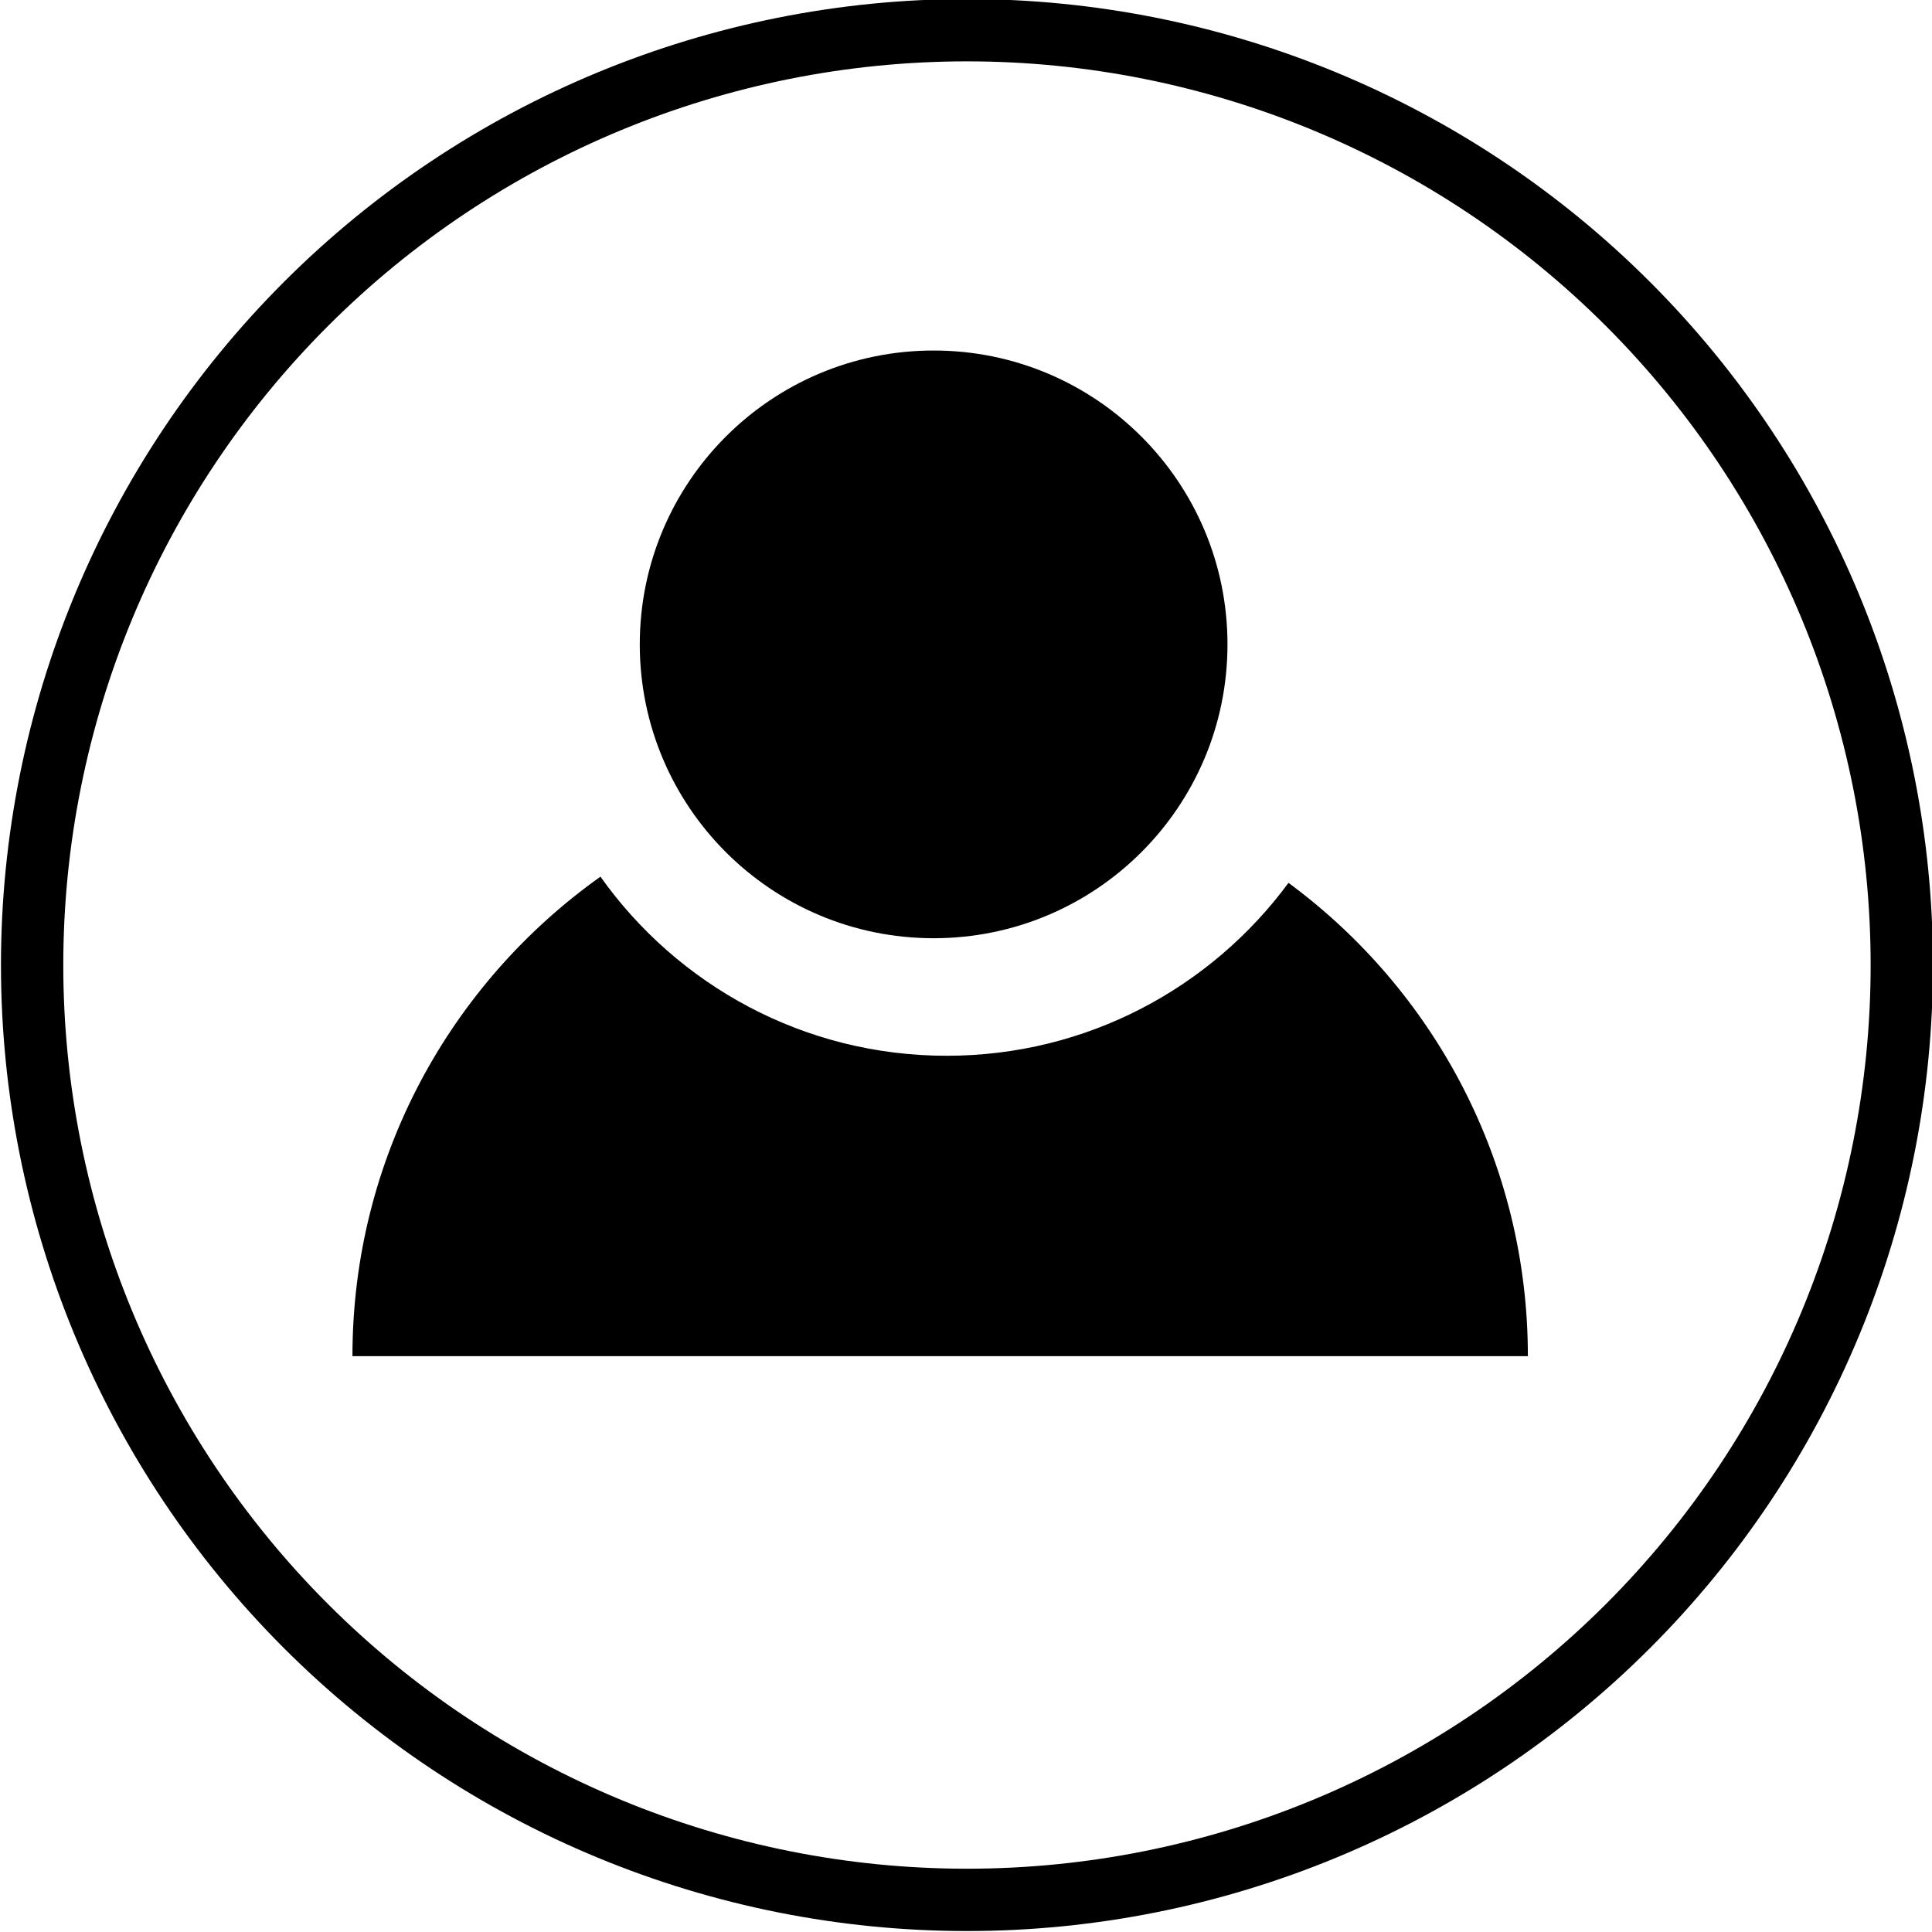 <?xml version="1.0" encoding="UTF-8" standalone="no"?>
<svg
   xmlns:dc="http://purl.org/dc/elements/1.1/"
   xmlns:cc="http://creativecommons.org/ns#"
   xmlns:rdf="http://www.w3.org/1999/02/22-rdf-syntax-ns#"
   xmlns:svg="http://www.w3.org/2000/svg"
   xmlns="http://www.w3.org/2000/svg"
   xmlns:sodipodi="http://sodipodi.sourceforge.net/DTD/sodipodi-0.dtd"
   xmlns:inkscape="http://www.inkscape.org/namespaces/inkscape"
   width="1000"
   height="1000"
   viewBox="0 0 1000 1000"
   version="1.1"
   id="svg2"
   inkscape:version="0.91 r13725"
   sodipodi:docname="action-create_person_form.svg">
  <sodipodi:namedview
     pagecolor="#ffffff"
     bordercolor="#666666"
     borderopacity="1"
     objecttolerance="10"
     gridtolerance="10"
     guidetolerance="10"
     inkscape:pageopacity="0"
     inkscape:pageshadow="2"
     inkscape:window-width="1366"
     inkscape:window-height="703"
     id="namedview33"
     showgrid="false"
     inkscape:zoom="0.513"
     inkscape:cx="500"
     inkscape:cy="500"
     inkscape:window-x="0"
     inkscape:window-y="0"
     inkscape:window-maximized="1"
     inkscape:current-layer="svg2" />
  <!-- Generator: Sketch 3.8.3 (29802) - http://www.bohemiancoding.com/sketch -->
  <title
     id="title4">sb_create_person_form</title>
  <desc
     id="desc6">Created with Sketch.</desc>
  <defs
     id="defs8" />
  <path
     style="color:#000000;font-style:normal;font-variant:normal;font-weight:normal;font-stretch:normal;font-size:medium;line-height:normal;font-family:sans-serif;text-indent:0;text-align:start;text-decoration:none;text-decoration-line:none;text-decoration-style:solid;text-decoration-color:#000000;letter-spacing:normal;word-spacing:normal;text-transform:none;direction:ltr;block-progression:tb;writing-mode:lr-tb;baseline-shift:baseline;text-anchor:start;white-space:normal;clip-rule:nonzero;display:inline;overflow:visible;visibility:visible;opacity:1;isolation:auto;mix-blend-mode:normal;color-interpolation:sRGB;color-interpolation-filters:linearRGB;solid-color:#000000;solid-opacity:1;fill:#000000;fill-opacity:1;fill-rule:evenodd;stroke:none;stroke-width:32.258;stroke-linecap:butt;stroke-linejoin:miter;stroke-miterlimit:4;stroke-dasharray:none;stroke-dashoffset:0;stroke-opacity:1;color-rendering:auto;image-rendering:auto;shape-rendering:auto;text-rendering:auto;enable-background:accumulate"
     d="M 500.5,-0.5 C 367.898,-0.5 240.711,52.183 146.947,145.947 53.183,239.711 0.5,366.898 0.5,499.5 0.5,632.102 53.183,759.289 146.947,853.053 240.711,946.817 367.898,999.5 500.5,999.5 633.102,999.5 760.289,946.817 854.053,853.053 947.817,759.289 1000.5,632.102 1000.5,499.5 1000.5,366.898 947.817,239.711 854.053,145.947 760.289,52.183 633.102,-0.5 500.5,-0.5 Z m 0,32.258 c 124.059,0 243.021,49.275 330.744,136.998 87.723,87.723 136.998,206.685 136.998,330.744 0,124.059 -49.275,243.021 -136.998,330.744 C 743.521,917.967 624.559,967.242 500.5,967.242 376.441,967.242 257.479,917.967 169.756,830.244 82.033,742.521 32.758,623.559 32.758,499.5 32.758,375.441 82.033,256.479 169.756,168.756 257.479,81.033 376.441,31.758 500.5,31.758 Z"
     id="ellipse15"
     inkscape:connector-curvature="0" />
  <path
     style="fill:#000000;fill-rule:evenodd;stroke:none;stroke-width:1;fill-opacity:1"
     inkscape:connector-curvature="0"
     id="Fill-1"
     d="m 666.926,456.962 c -40.001,54.26 -104.32,89.502 -176.922,89.502 -74.008,0 -139.39,-36.612 -179.211,-92.702 C 233.162,508.897 182.426,599.453 182.426,701.943 l 608.397,0 c 0,-100.48 -48.762,-189.594 -123.897,-244.981 l 0,0 z" />
  <path
     style="fill:#000000;fill-rule:evenodd;stroke:none;stroke-width:1;fill-opacity:1"
     inkscape:connector-curvature="0"
     id="Fill-2"
     d="m 635.343,333.525 c 0,84.004 -68.095,152.099 -152.099,152.099 -84.004,0 -152.099,-68.095 -152.099,-152.099 0,-84.004 68.095,-152.099 152.099,-152.099 84.004,0 152.099,68.095 152.099,152.099" />
</svg>
